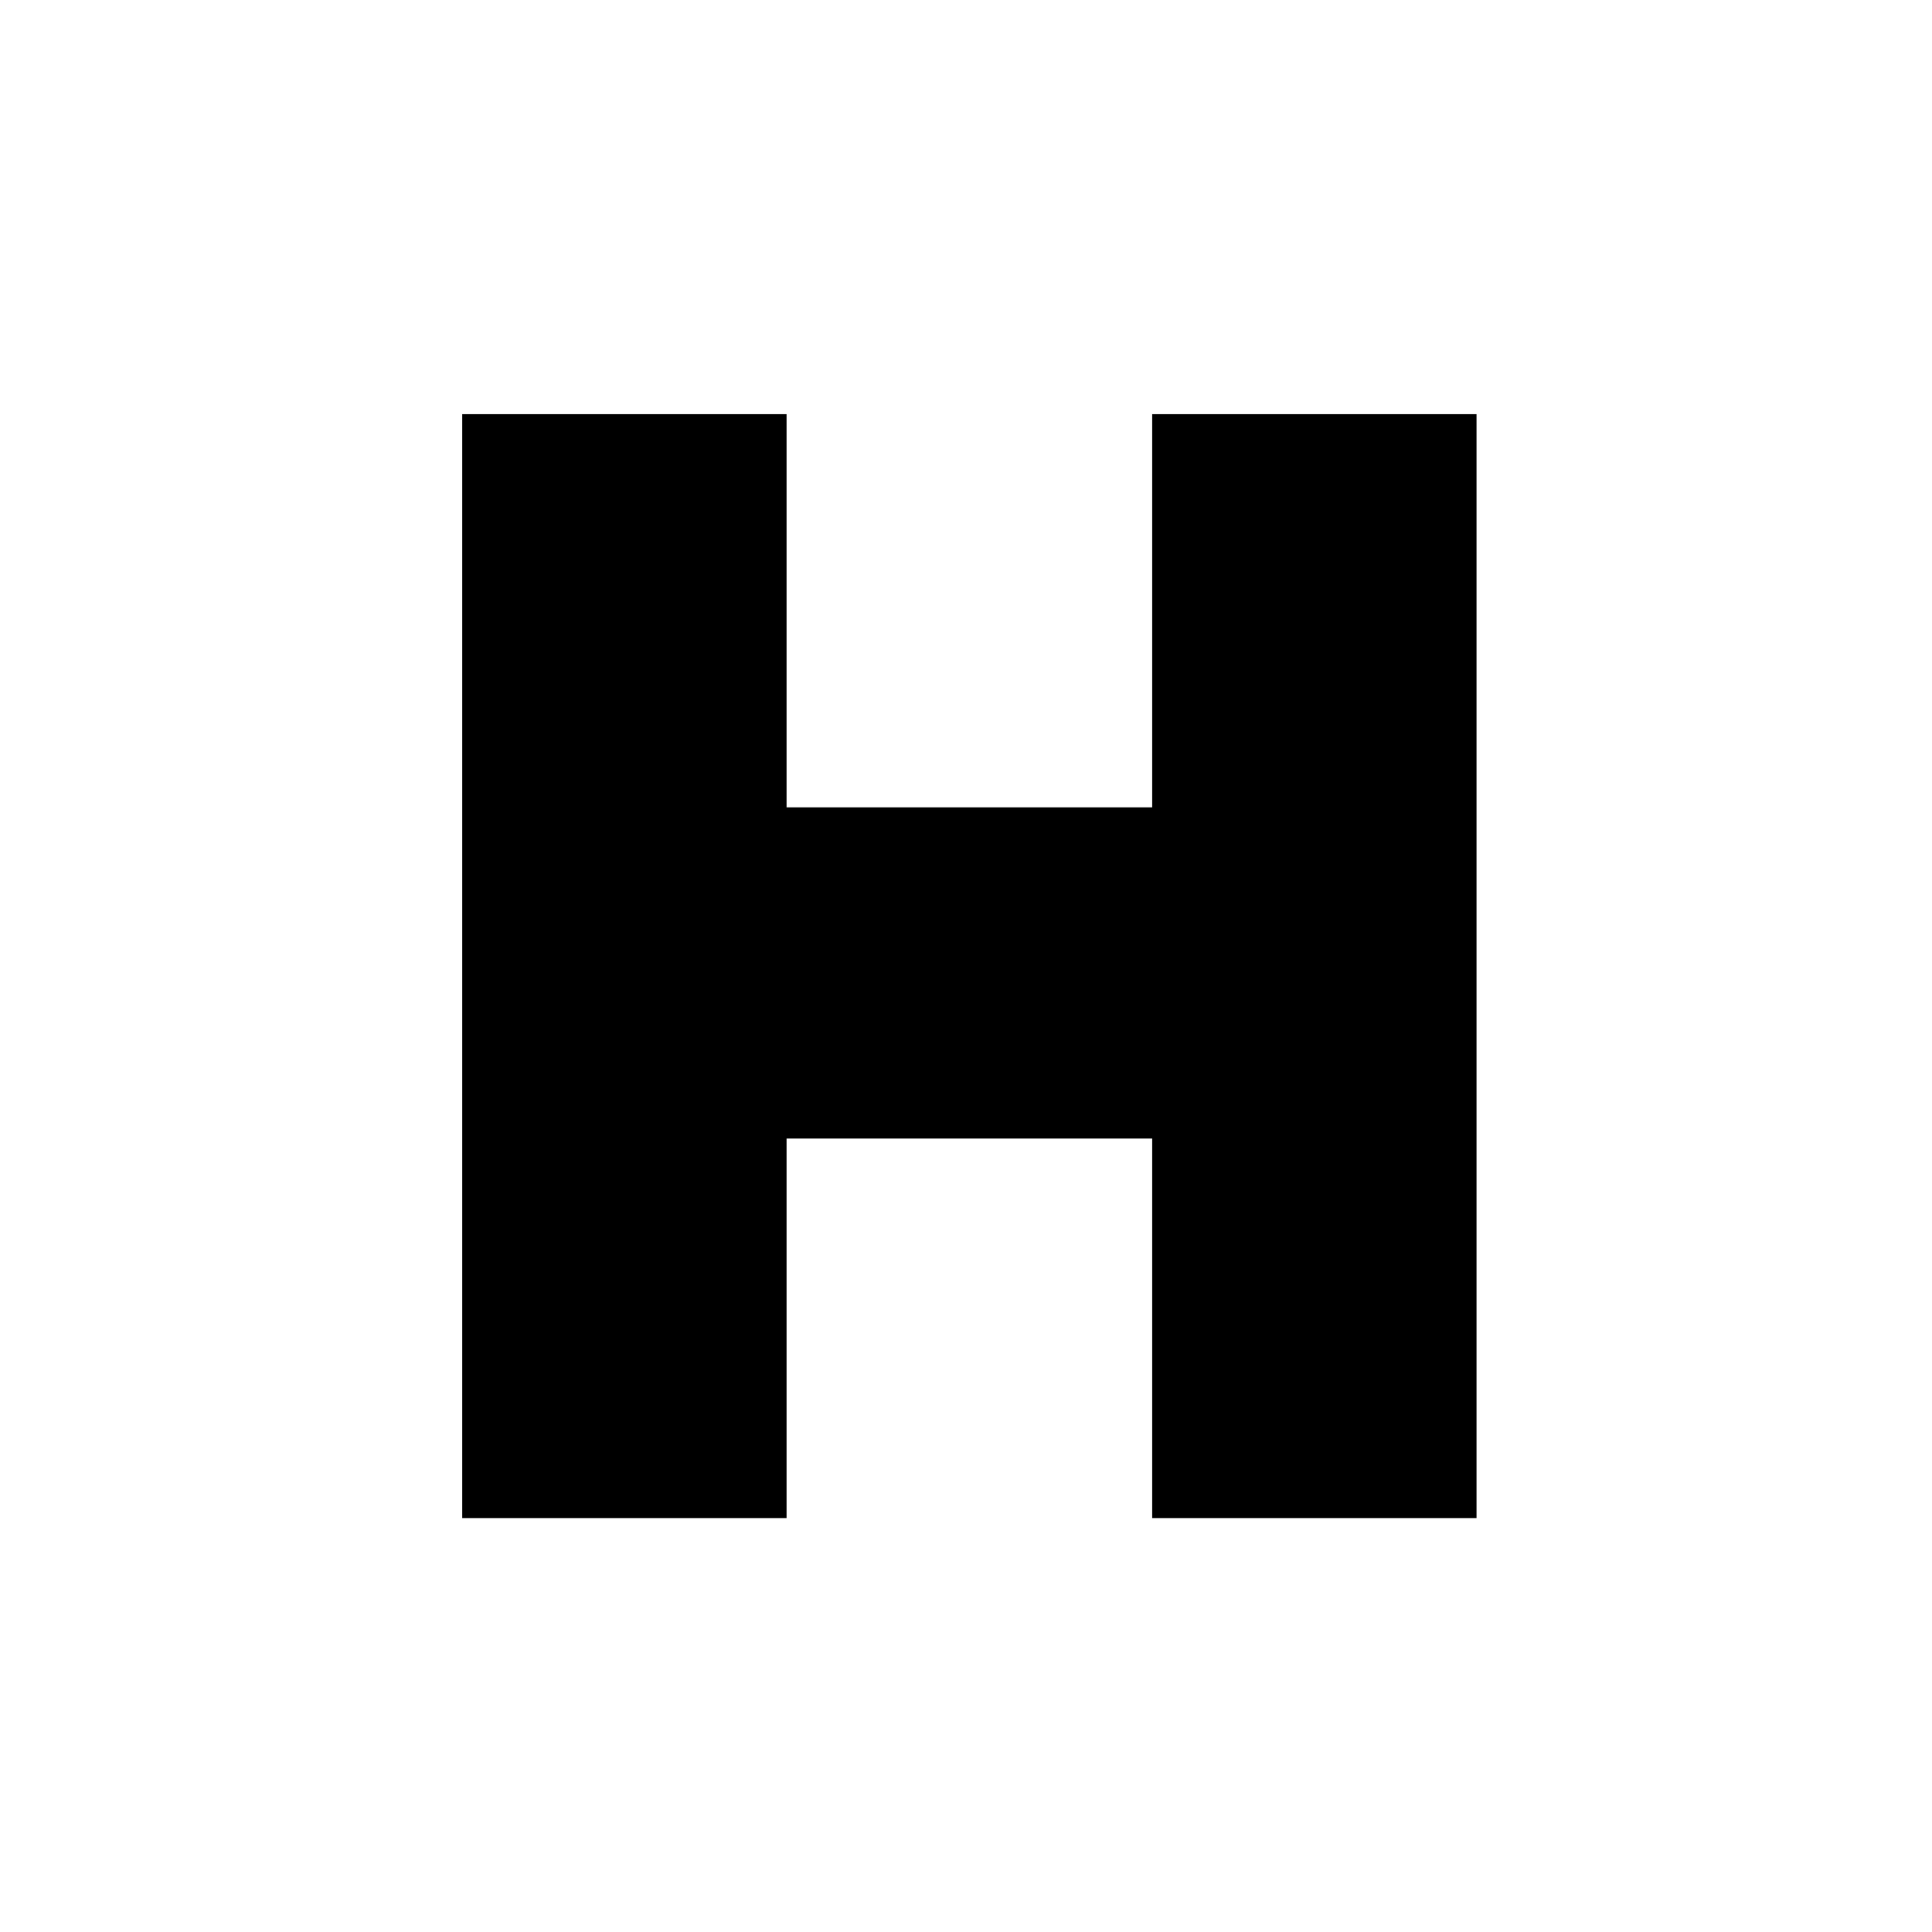 <svg version="1" xmlns="http://www.w3.org/2000/svg" width="21.333" height="21.333" viewBox="0 0 16 16"><path d="M3.828 8v4.572h2.686V9.429h3.028v3.143h2.686V3.43H9.542v3.256H6.514V3.43H3.828V8z"/></svg>